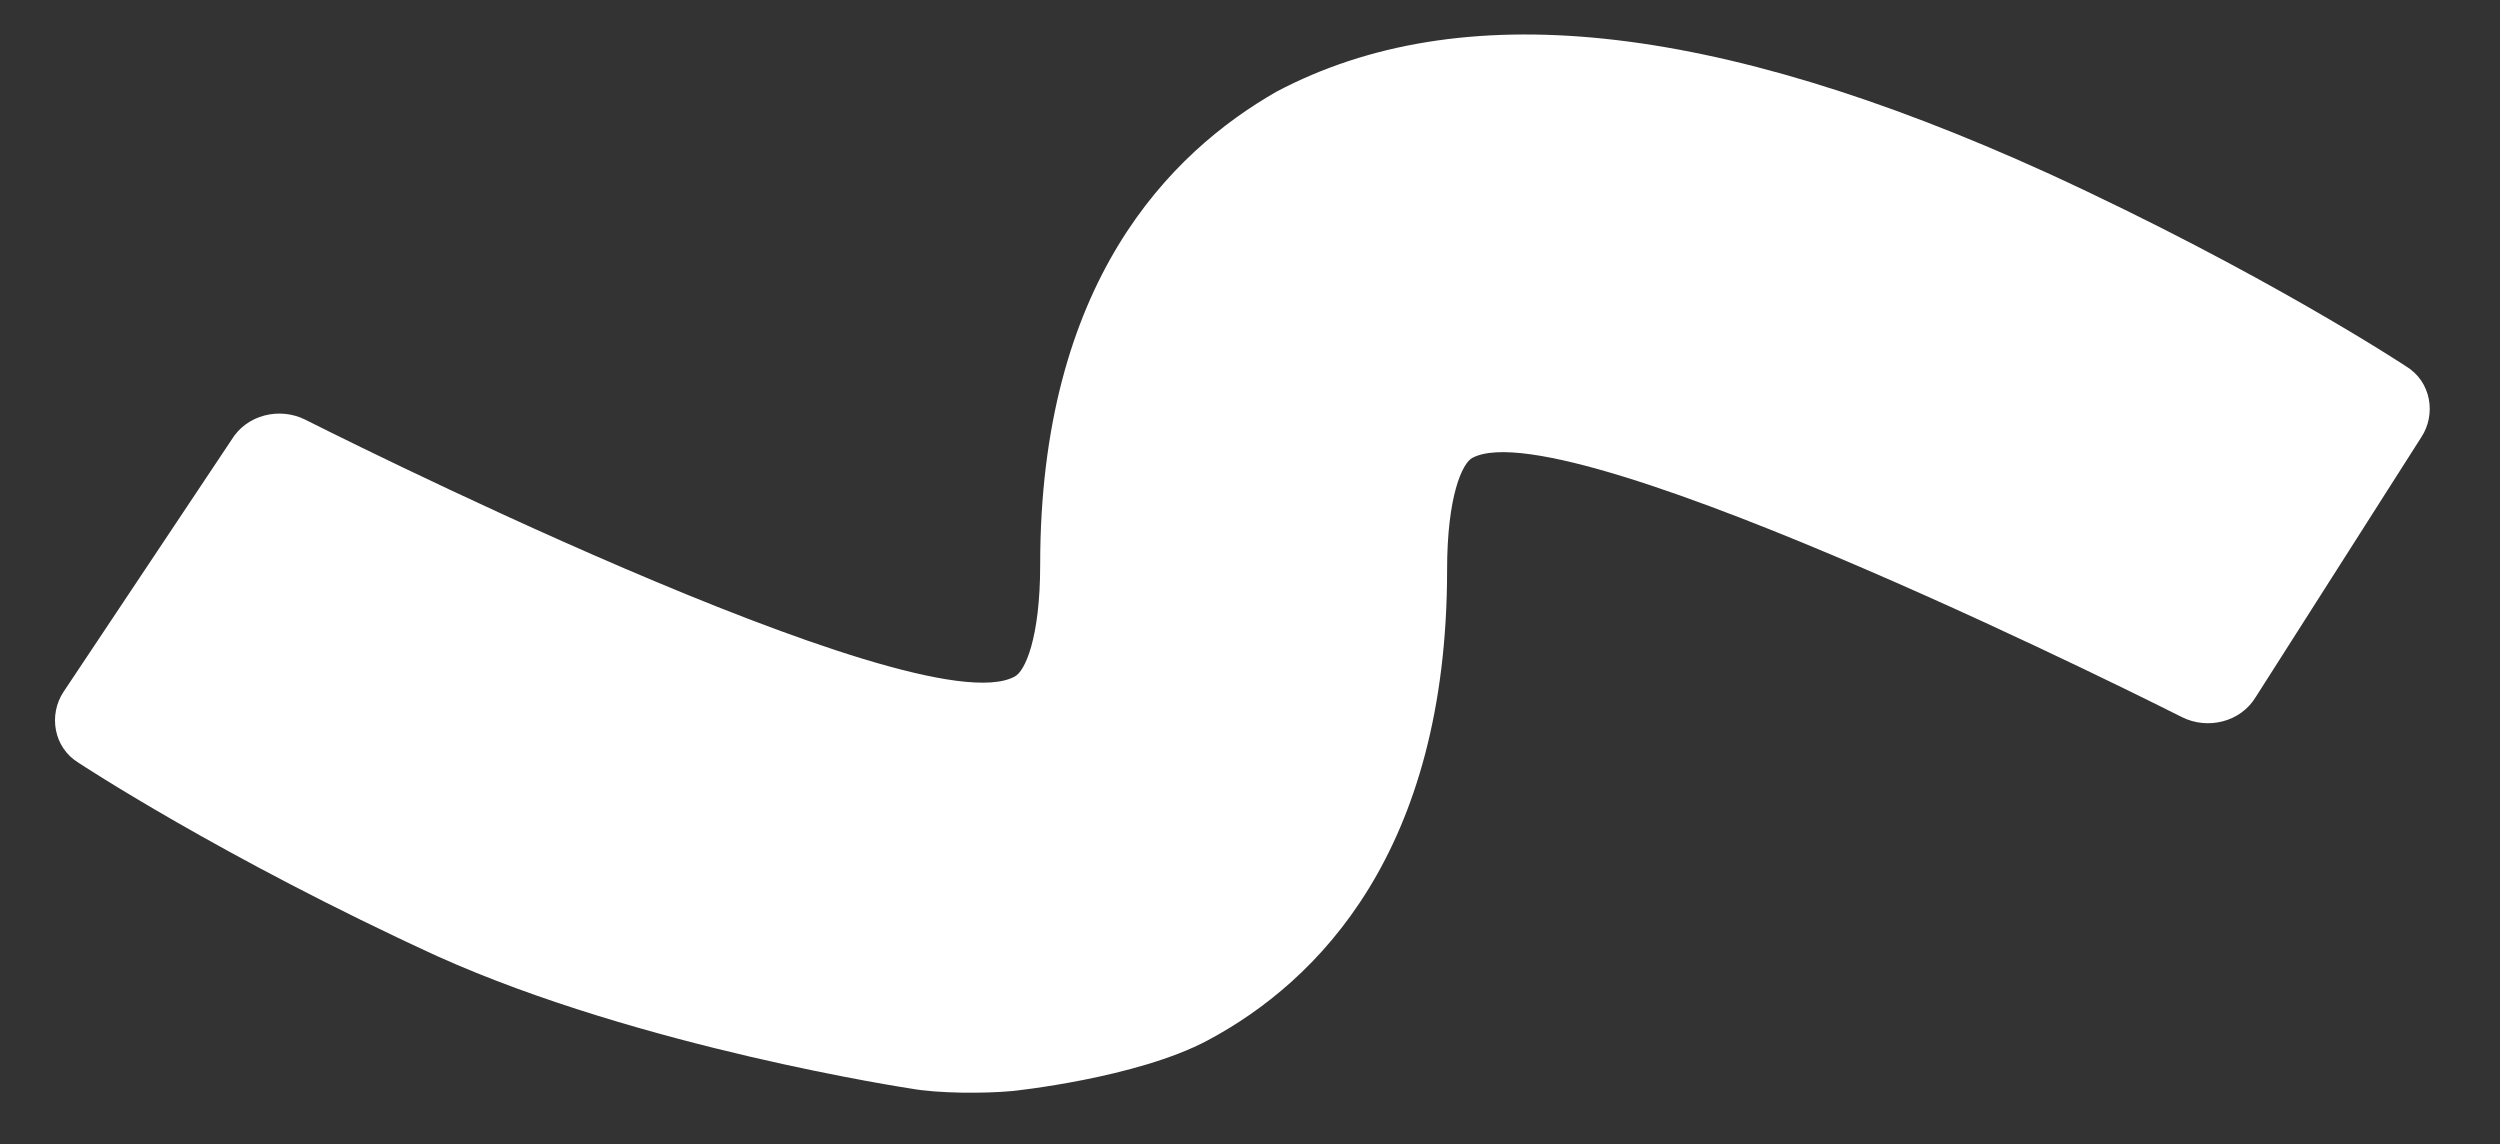 <?xml version="1.0" encoding="utf-8"?>
<!-- Generator: Adobe Illustrator 22.0.1, SVG Export Plug-In . SVG Version: 6.00 Build 0)  -->
<svg version="1.1" id="Layer_1" xmlns="http://www.w3.org/2000/svg" xmlns:xlink="http://www.w3.org/1999/xlink" x="0px" y="0px"
	 viewBox="0 0 98.3 45" style="enable-background:new 0 0 98.3 45;" xml:space="preserve">
<rect x="0" y="0" width="98.3" height="45" fill="#333333" stroke="none"/>
<style type="text/css">
	.st0{fill:#FFFFFF;}
</style>
<g>
	<path class="st0" d="M95.2,17.2c0.6-0.9,0.4-2.2-0.6-2.8c0,0-5.6-3.7-14.1-7.6c-13.2-6-23.1-7-30.3-3.2C46,6,40.9,11.1,40.9,22.2
		c0,2.9-0.6,4.2-1,4.4C36.1,28.7,12,16.5,12,16.5c-1-0.5-2.3-0.2-2.9,0.8l-6.6,9.9c-0.6,0.9-0.4,2.2,0.6,2.8c0,0,5.6,3.7,14.1,7.6
		c8,3.6,18.6,5.2,18.6,5.2c1.1,0.2,2.9,0.2,4,0.1c0,0,4.9-0.5,7.7-2c4.3-2.3,9.4-7.4,9.4-18.5c0-2.9,0.6-4.2,1-4.4
		c3.8-2,27.9,10.2,27.9,10.2c1,0.5,2.3,0.2,2.9-0.8L95.2,17.2z"/>
</g>
</svg>
